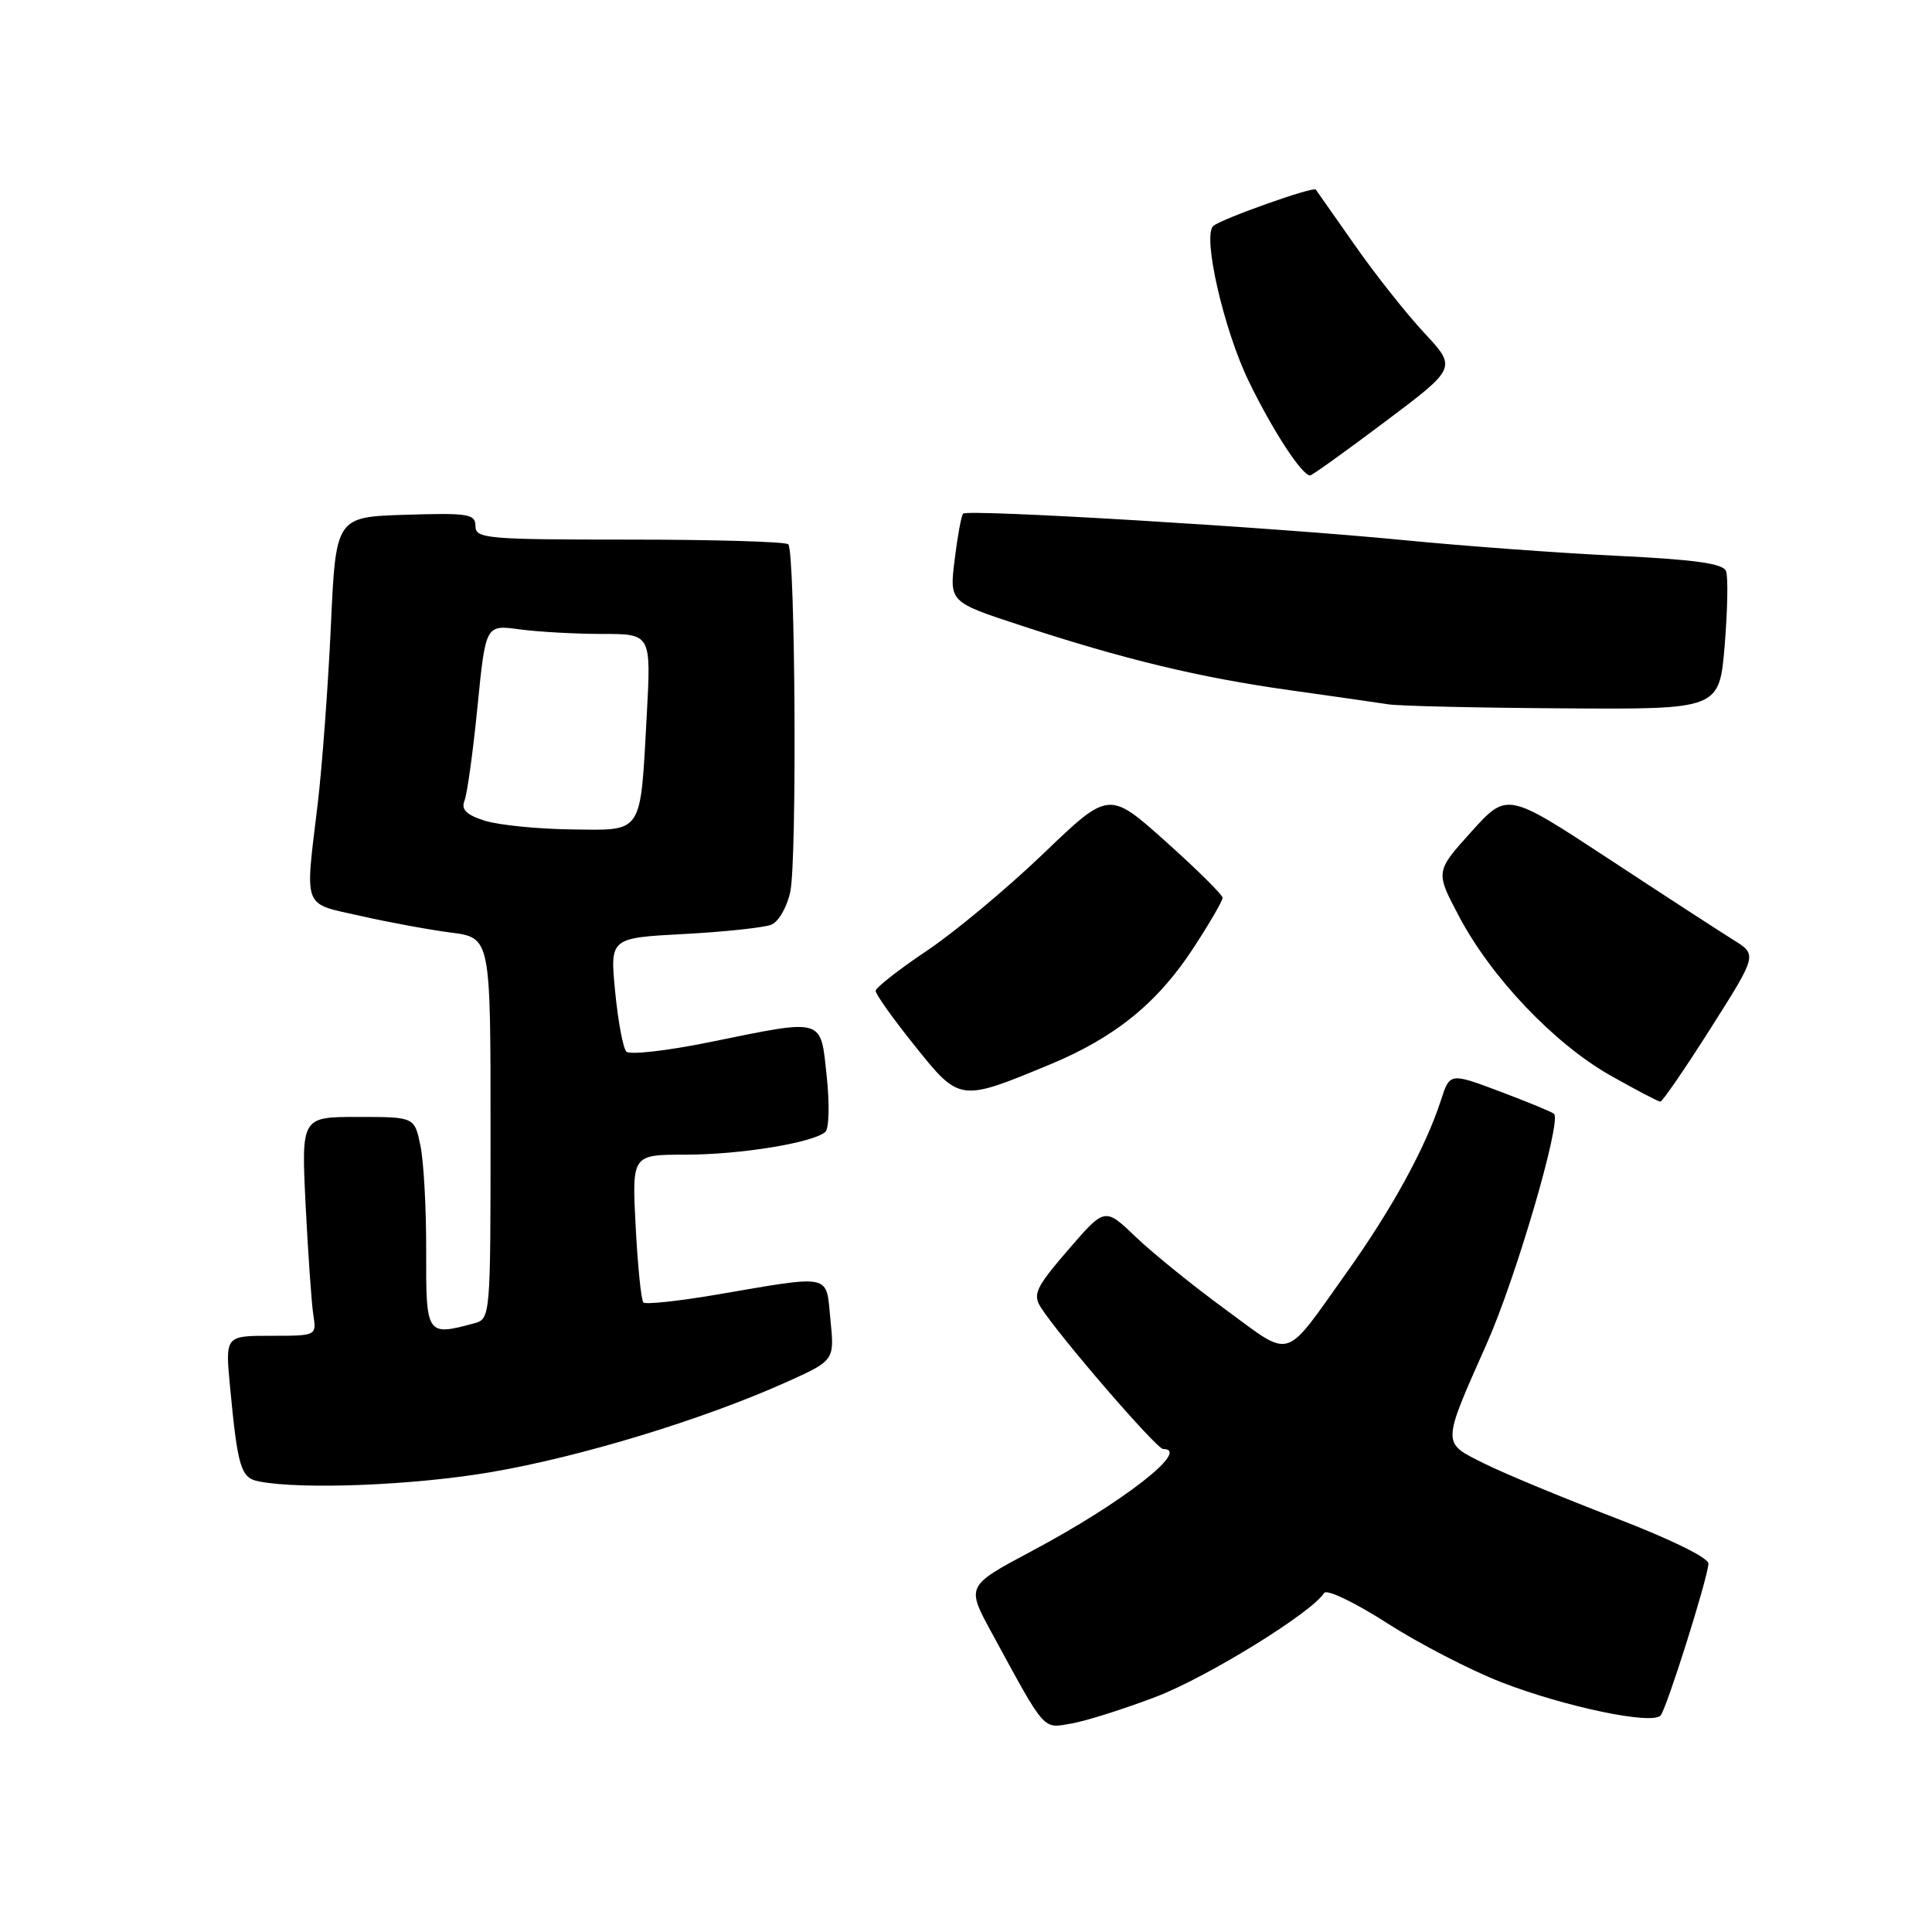 <?xml version="1.0" encoding="UTF-8" standalone="no"?>
<!DOCTYPE svg PUBLIC "-//W3C//DTD SVG 1.1//EN" "http://www.w3.org/Graphics/SVG/1.1/DTD/svg11.dtd" >
<svg xmlns="http://www.w3.org/2000/svg" xmlns:xlink="http://www.w3.org/1999/xlink" version="1.1" viewBox="0 0 256 256">
 <g >
 <path fill="currentColor"
d=" M 153.13 224.85 C 159.92 222.27 173.85 213.67 175.45 211.08 C 175.79 210.54 179.50 212.32 183.78 215.06 C 188.02 217.79 194.88 221.33 199.00 222.93 C 207.39 226.17 218.86 228.57 220.03 227.32 C 220.81 226.48 226.17 209.52 226.38 207.21 C 226.45 206.44 221.44 203.98 214.00 201.12 C 207.12 198.48 199.33 195.25 196.68 193.93 C 191.01 191.11 191.00 191.57 197.02 178.00 C 200.87 169.33 206.94 148.60 205.92 147.59 C 205.69 147.36 202.49 146.04 198.81 144.65 C 192.11 142.13 192.11 142.13 190.92 145.82 C 188.90 152.04 184.48 160.13 178.52 168.50 C 169.95 180.52 171.37 180.08 162.35 173.49 C 158.03 170.33 152.68 166.00 150.45 163.86 C 146.40 159.98 146.40 159.98 141.54 165.61 C 137.30 170.52 136.83 171.50 137.88 173.18 C 140.18 176.86 153.24 192.00 154.12 192.00 C 157.90 192.00 148.69 199.16 136.72 205.52 C 128.03 210.15 128.03 210.15 131.39 216.32 C 138.63 229.63 138.12 229.05 142.00 228.37 C 143.93 228.03 148.93 226.45 153.13 224.85 Z  M 65.15 195.05 C 77.02 193.01 93.16 188.09 104.13 183.17 C 110.58 180.27 110.58 180.27 110.04 174.89 C 109.42 168.67 110.50 168.90 94.63 171.60 C 89.76 172.42 85.53 172.87 85.25 172.58 C 84.96 172.29 84.50 167.77 84.23 162.53 C 83.73 153.00 83.73 153.00 90.81 153.00 C 98.11 153.00 107.83 151.41 109.37 149.97 C 109.86 149.52 109.93 146.19 109.54 142.58 C 108.71 134.79 109.34 134.97 94.03 138.09 C 88.39 139.24 83.43 139.80 82.99 139.34 C 82.56 138.88 81.89 135.30 81.51 131.39 C 80.82 124.28 80.82 124.28 90.66 123.76 C 96.07 123.47 101.28 122.91 102.22 122.52 C 103.17 122.13 104.30 120.16 104.72 118.15 C 105.62 113.93 105.38 73.05 104.45 72.12 C 104.11 71.78 94.64 71.50 83.42 71.50 C 64.47 71.50 63.00 71.37 63.00 69.71 C 63.00 68.10 62.07 67.95 53.75 68.21 C 44.50 68.50 44.50 68.50 43.84 83.00 C 43.47 90.97 42.69 101.55 42.10 106.50 C 40.40 120.64 40.01 119.62 47.75 121.36 C 51.46 122.20 56.86 123.20 59.75 123.57 C 65.00 124.26 65.00 124.26 65.00 149.51 C 65.00 174.77 65.00 174.77 62.75 175.37 C 56.52 177.04 56.44 176.92 56.47 165.75 C 56.49 160.11 56.14 153.81 55.70 151.75 C 54.91 148.00 54.91 148.00 47.41 148.00 C 39.92 148.00 39.92 148.00 40.50 159.75 C 40.83 166.21 41.28 172.74 41.52 174.25 C 41.95 176.99 41.94 177.00 35.90 177.00 C 29.84 177.00 29.84 177.00 30.48 183.75 C 31.50 194.49 31.91 195.84 34.32 196.30 C 40.03 197.41 54.91 196.81 65.15 195.05 Z  M 226.68 136.24 C 232.85 126.51 232.85 126.51 229.68 124.54 C 227.93 123.45 220.47 118.61 213.10 113.76 C 199.69 104.96 199.69 104.96 194.94 110.23 C 190.19 115.50 190.19 115.50 193.35 121.46 C 197.62 129.54 205.94 138.28 213.36 142.49 C 216.74 144.40 219.72 145.97 220.00 145.97 C 220.28 145.97 223.28 141.60 226.68 136.24 Z  M 139.12 141.05 C 147.76 137.47 153.41 132.87 158.15 125.59 C 160.27 122.35 162.00 119.36 162.00 118.97 C 162.00 118.57 158.61 115.21 154.47 111.51 C 146.94 104.77 146.94 104.77 138.22 113.14 C 133.42 117.74 126.48 123.53 122.78 126.00 C 119.09 128.48 116.05 130.85 116.03 131.29 C 116.01 131.72 118.34 135.00 121.21 138.57 C 127.17 146.01 127.16 146.01 139.12 141.05 Z  M 228.53 85.52 C 228.91 80.86 229.00 76.43 228.71 75.68 C 228.32 74.67 224.65 74.15 214.34 73.65 C 206.73 73.29 193.97 72.35 186.00 71.57 C 168.69 69.87 128.22 67.44 127.62 68.06 C 127.38 68.30 126.88 71.04 126.50 74.13 C 125.80 79.77 125.80 79.77 135.15 82.84 C 148.89 87.36 158.94 89.78 170.88 91.45 C 176.72 92.27 182.62 93.12 184.00 93.33 C 185.38 93.55 195.80 93.79 207.16 93.86 C 227.82 94.00 227.82 94.00 228.53 85.52 Z  M 183.54 55.87 C 193.03 48.74 193.03 48.74 188.73 44.12 C 186.36 41.58 182.22 36.35 179.53 32.50 C 176.83 28.65 174.50 25.33 174.35 25.12 C 174.02 24.68 161.88 28.99 160.77 29.94 C 159.29 31.20 162.15 43.72 165.49 50.57 C 168.67 57.11 172.52 63.00 173.60 63.00 C 173.85 63.00 178.32 59.79 183.54 55.87 Z  M 64.20 108.74 C 61.78 107.96 61.08 107.26 61.55 106.09 C 61.90 105.22 62.68 99.61 63.27 93.64 C 64.35 82.78 64.35 82.78 68.82 83.39 C 71.27 83.72 76.21 84.00 79.78 84.00 C 86.28 84.00 86.28 84.00 85.70 94.75 C 84.82 110.76 85.31 110.02 75.63 109.90 C 71.16 109.84 66.02 109.32 64.20 108.74 Z "/>
</g>
</svg>